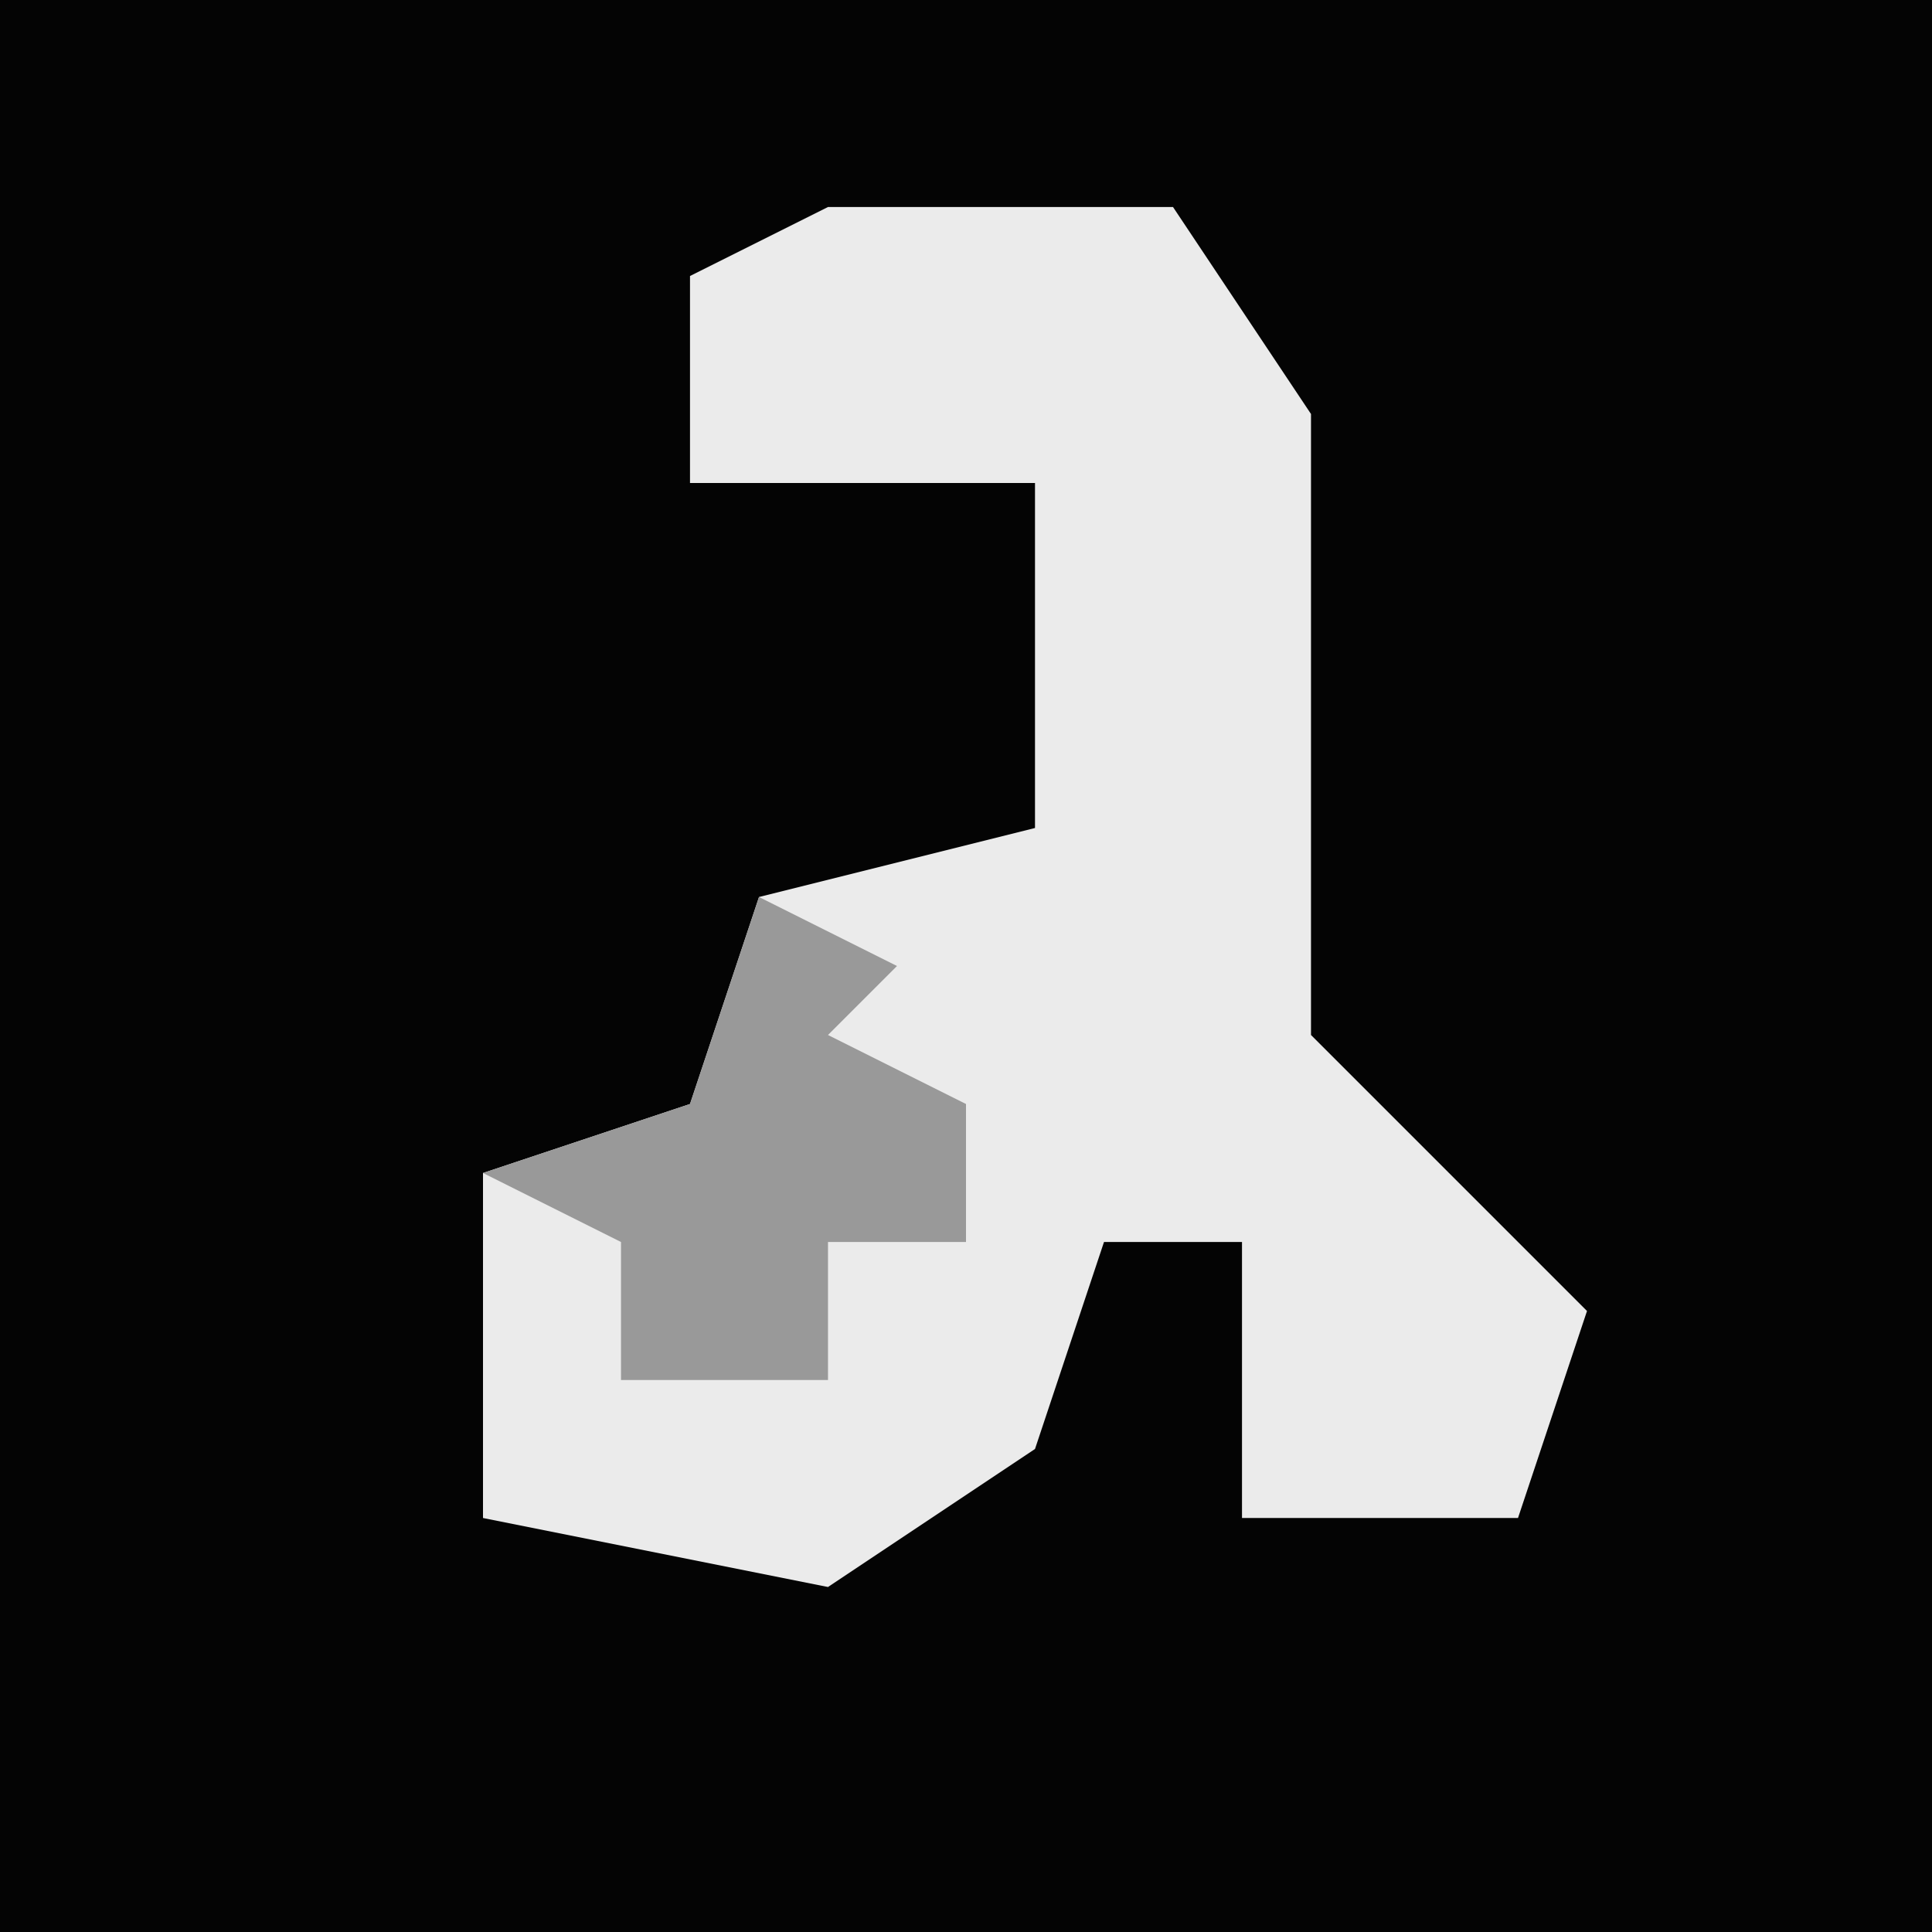 <?xml version="1.0" encoding="UTF-8"?>
<svg version="1.1" xmlns="http://www.w3.org/2000/svg" width="28" height="28">
<path d="M0,0 L28,0 L28,28 L0,28 Z " fill="#040404" transform="translate(0,0)"/>
<path d="M0,0 L5,0 L7,3 L7,12 L11,16 L10,19 L6,19 L6,15 L4,15 L3,18 L0,20 L-5,19 L-5,14 L-2,13 L-1,10 L3,9 L3,4 L-2,4 L-2,1 Z " fill="#EBEBEB" transform="translate(12,3)"/>
<path d="M0,0 L2,1 L1,2 L3,3 L3,5 L1,5 L1,7 L-2,7 L-2,5 L-4,4 L-1,3 Z " fill="#999999" transform="translate(11,13)"/>
</svg>
